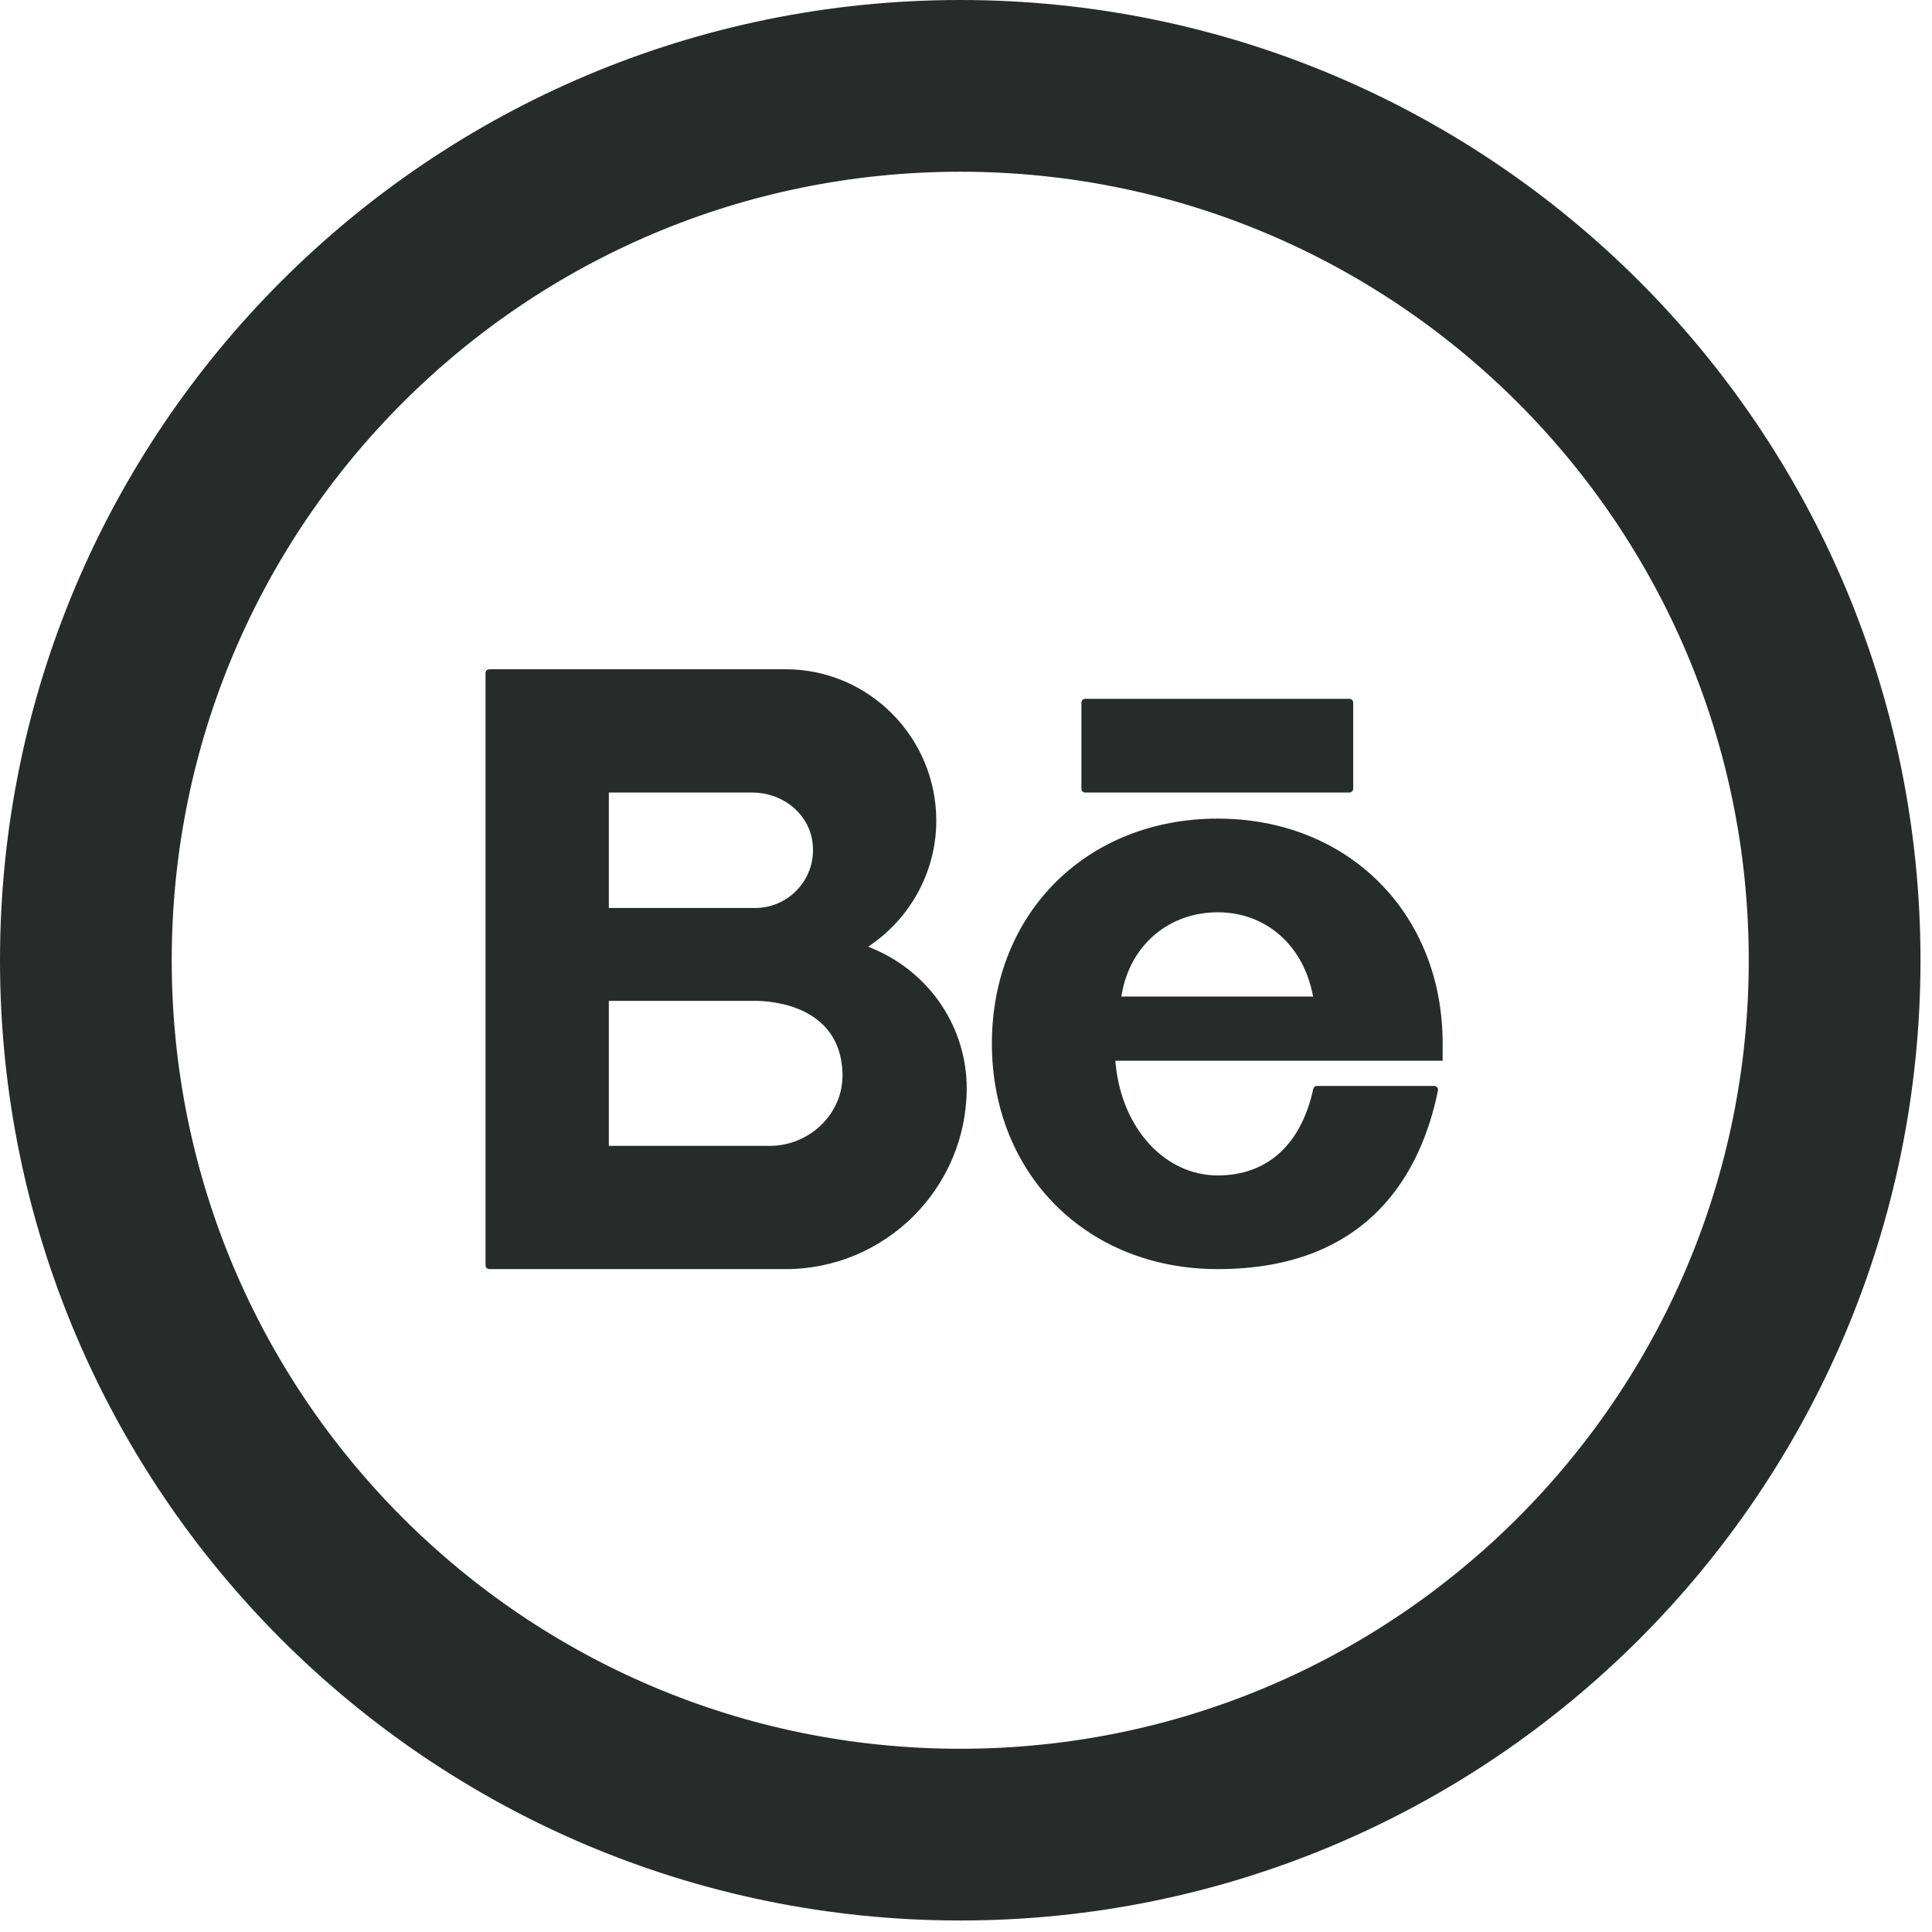 <?xml version="1.0" encoding="UTF-8"?>
<svg width="45px" height="45px" viewBox="0 0 45 45" version="1.1" xmlns="http://www.w3.org/2000/svg" xmlns:xlink="http://www.w3.org/1999/xlink">
    <!-- Generator: Sketch 64 (93537) - https://sketch.com -->
    <title>Group 3@3x</title>
    <desc>Created with Sketch.</desc>
    <g id="website" stroke="none" stroke-width="1" fill="none" fill-rule="evenodd">
        <g id="Tablet-Project1" transform="translate(-362, -12563)">
            <g id="Group-3" transform="translate(364, 12565)">
                <path d="M20.366,40.732 L20.366,40.732 C9.118,40.732 -3.19744231e-14,31.614 -3.19744231e-14,20.367 L-3.19744231e-14,20.366 C-3.19744231e-14,9.118 9.118,-4.26325641e-14 20.367,-4.26325641e-14 C31.613,-4.26325641e-14 40.732,9.118 40.732,20.366 L40.732,20.366 C40.732,31.614 31.613,40.732 20.366,40.732 Z" id="Stroke-27" stroke="#272C2A" stroke-width="4"></path>
                <path d="M23.276,16.46 C23.227,16.46 23.188,16.42 23.188,16.37 L23.188,14.365 C23.188,14.316 23.227,14.277 23.276,14.277 L29.43,14.277 C29.479,14.277 29.519,14.316 29.519,14.365 L29.519,16.37 C29.519,16.42 29.479,16.46 29.43,16.46 L23.276,16.46 Z M12.181,19.149 L15.59,19.149 C15.996,19.149 16.377,18.966 16.635,18.649 C16.892,18.333 16.991,17.922 16.908,17.52 C16.779,16.905 16.198,16.46 15.524,16.46 L12.181,16.46 L12.181,19.149 Z M12.181,24.689 L15.934,24.689 C16.394,24.689 16.841,24.499 17.163,24.167 C17.474,23.846 17.638,23.429 17.623,22.992 C17.571,21.393 15.92,21.312 15.59,21.312 L12.181,21.312 L12.181,24.689 Z M9.398,27.56 C9.349,27.56 9.309,27.52 9.309,27.471 L9.309,13.677 C9.309,13.628 9.349,13.588 9.398,13.588 L16.298,13.588 C18.233,13.588 19.808,15.171 19.808,17.116 C19.808,18.244 19.256,19.311 18.332,19.973 L18.224,20.05 L18.347,20.102 C19.664,20.663 20.516,21.936 20.516,23.345 C20.516,25.668 18.624,27.56 16.298,27.56 L9.398,27.56 Z M26.363,19.249 C25.235,19.249 24.339,20.002 24.134,21.125 L24.118,21.212 L28.585,21.212 L28.566,21.122 C28.324,19.984 27.46,19.249 26.363,19.249 Z M26.363,27.56 C23.315,27.56 21.103,25.349 21.103,22.303 C21.103,19.269 23.315,17.067 26.363,17.067 C29.399,17.067 31.602,19.269 31.602,22.303 L31.602,22.707 L23.978,22.707 L23.986,22.789 C24.135,24.289 25.135,25.378 26.363,25.378 C27.516,25.378 28.306,24.663 28.588,23.364 C28.597,23.323 28.632,23.294 28.673,23.294 L31.406,23.294 C31.432,23.294 31.457,23.307 31.474,23.328 C31.492,23.349 31.498,23.376 31.493,23.402 C31.105,25.299 29.899,27.56 26.363,27.56 L26.363,27.56 Z" id="Fill-28" fill="#272C2A"></path>
            </g>
        </g>
    </g>
</svg>
